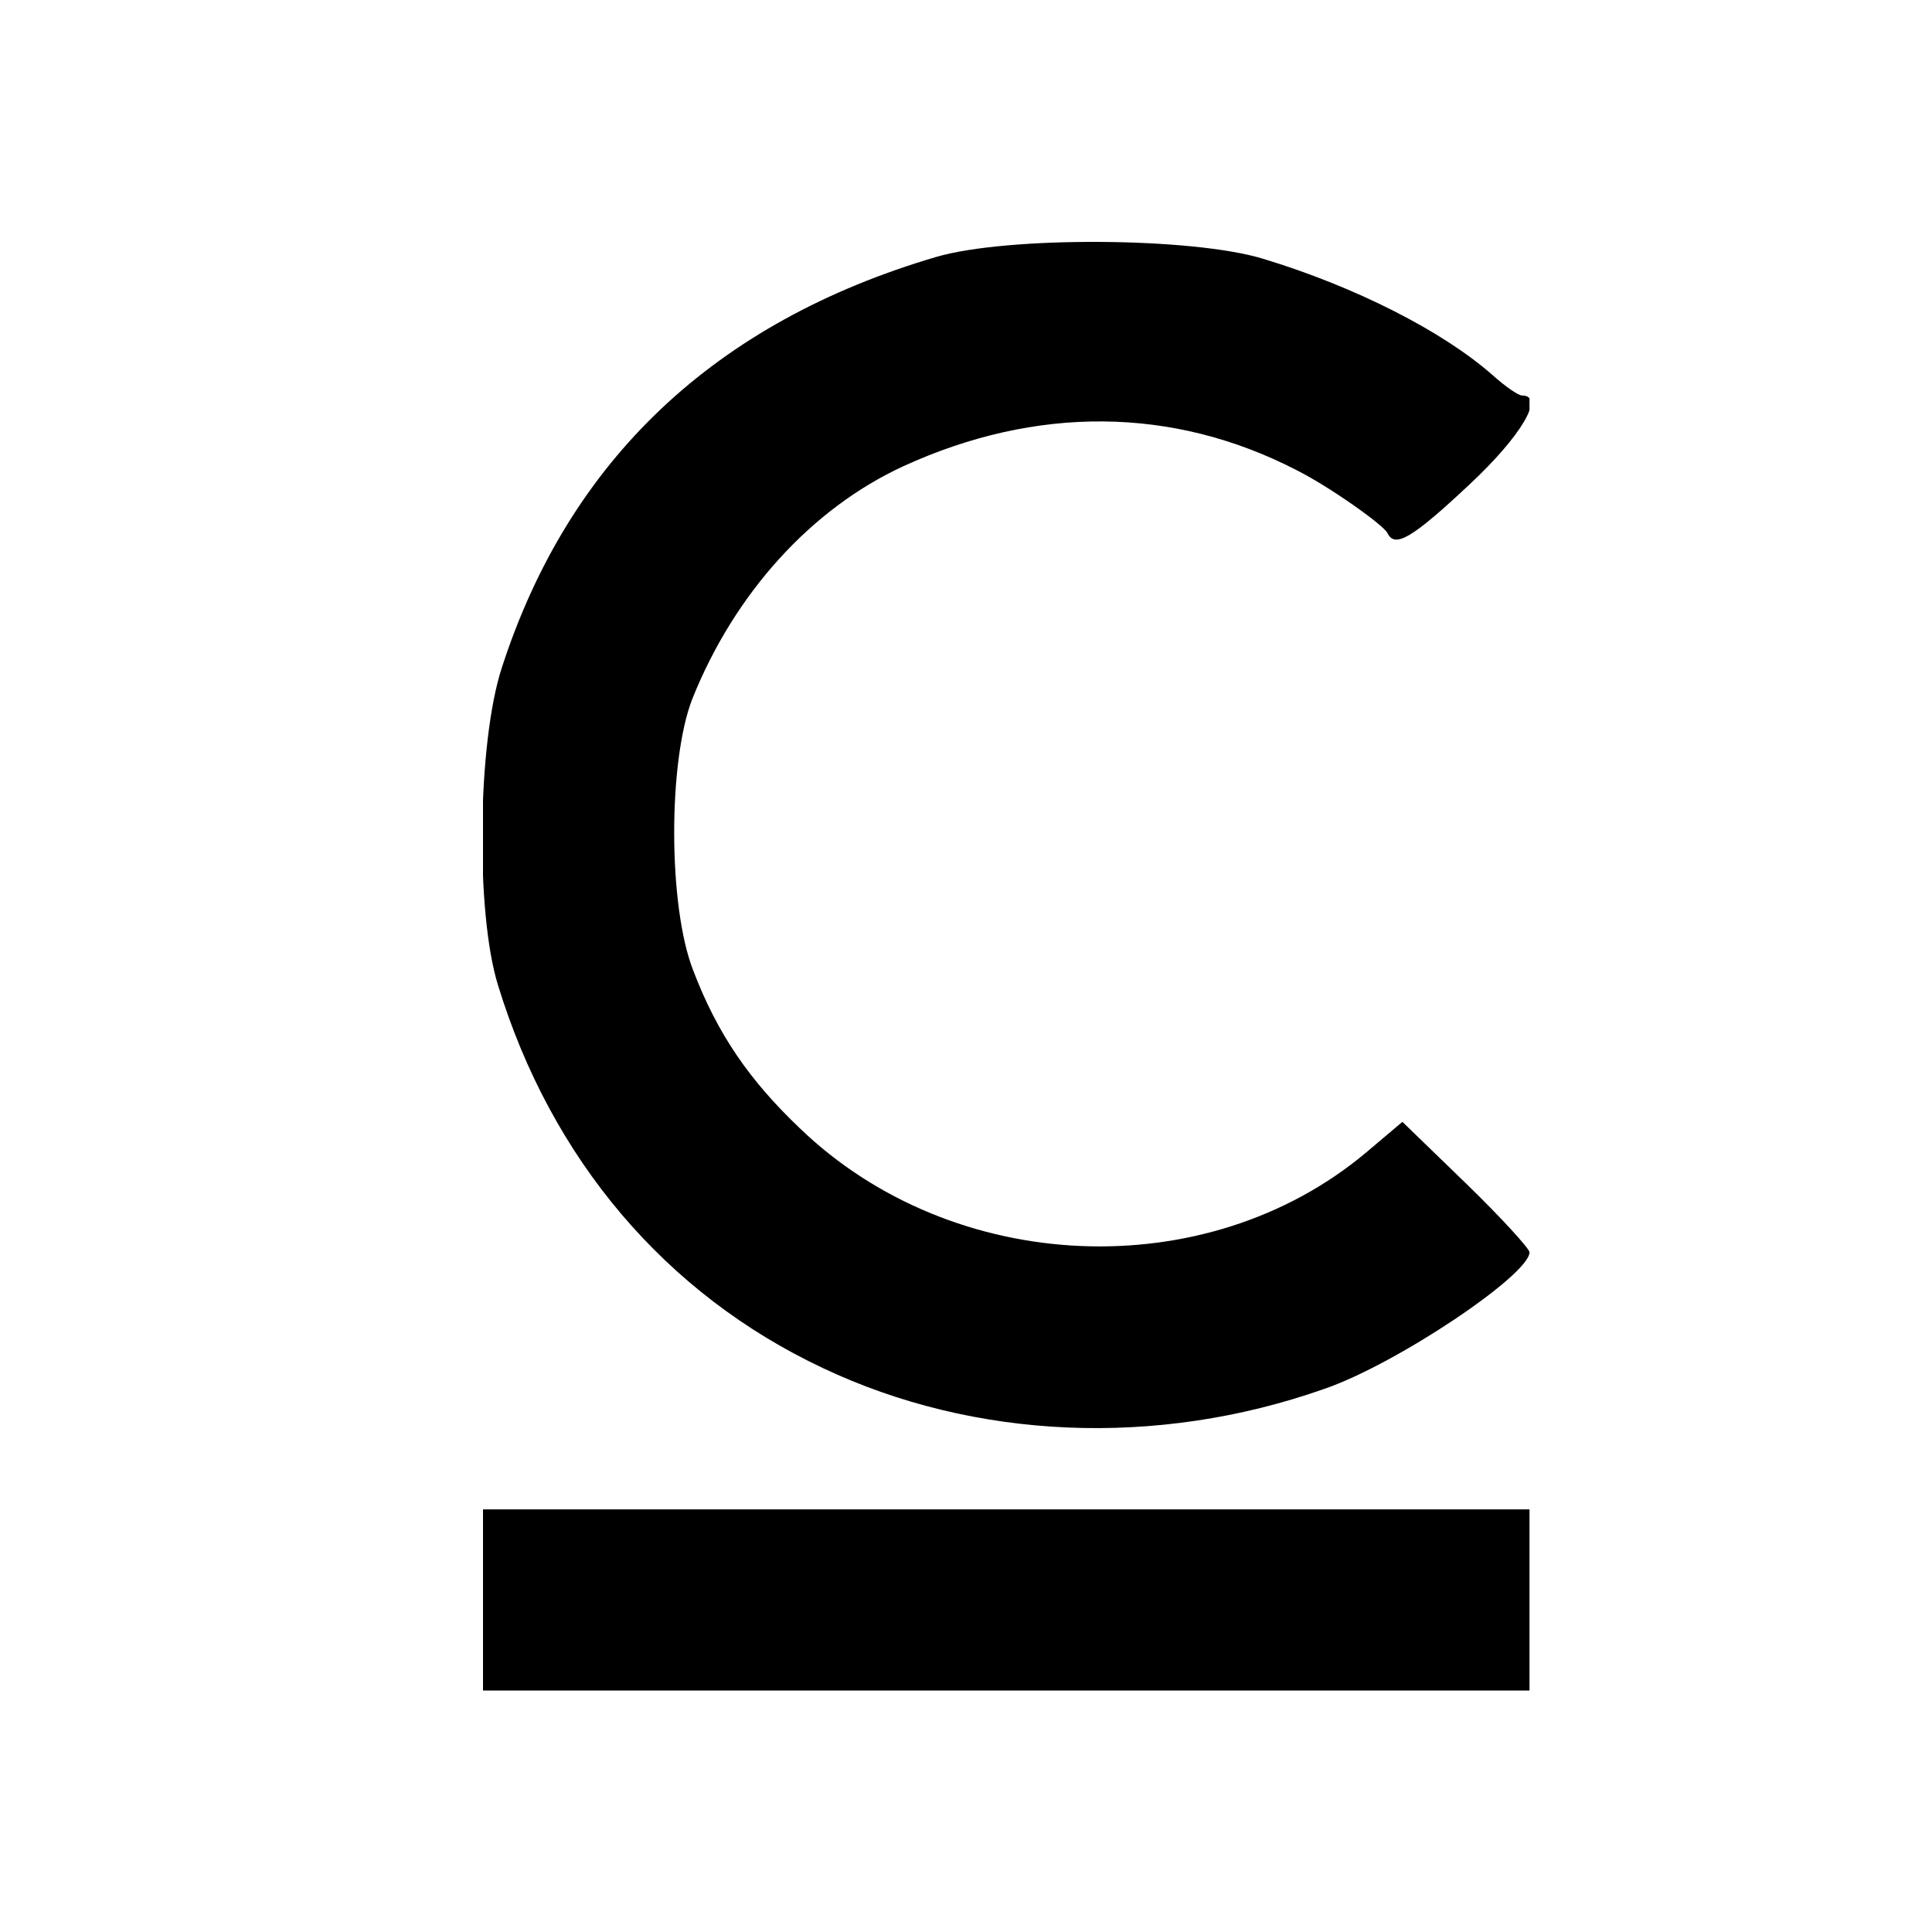 <svg width="24" height="24" viewBox="0 0 24 24" fill="none" xmlns="http://www.w3.org/2000/svg">
<g clip-path="url(#clip0_3179_53973)">
<path d="M11.629 3.192C8.879 4.002 7.068 5.712 6.232 8.3C5.93 9.233 5.907 11.337 6.186 12.237C6.847 14.397 8.263 16.073 10.225 16.996C12.105 17.885 14.369 17.986 16.446 17.255C17.34 16.951 19 15.837 19 15.556C19 15.511 18.64 15.117 18.211 14.701L17.421 13.936L16.969 14.318C14.984 15.983 11.838 15.848 9.935 14.015C9.308 13.418 8.913 12.845 8.612 12.057C8.298 11.258 8.298 9.458 8.6 8.682C9.122 7.377 10.074 6.32 11.223 5.791C12.871 5.037 14.566 5.048 16.098 5.836C16.504 6.038 17.189 6.522 17.236 6.623C17.328 6.815 17.549 6.68 18.257 6.016C18.895 5.42 19.197 4.913 18.907 4.913C18.861 4.913 18.698 4.801 18.536 4.655C17.921 4.115 16.841 3.563 15.692 3.215C14.81 2.945 12.512 2.933 11.629 3.192Z" fill="black"/>
<path d="M6 19.875V21H12.5H19V19.875V18.75H12.5H6V19.875Z" fill="black"/>
</g>
<defs>
<clipPath id="clip0_3179_53973">
<rect width="13" height="18" fill="white" transform="translate(6 3)"/>
</clipPath>
</defs>
</svg>
